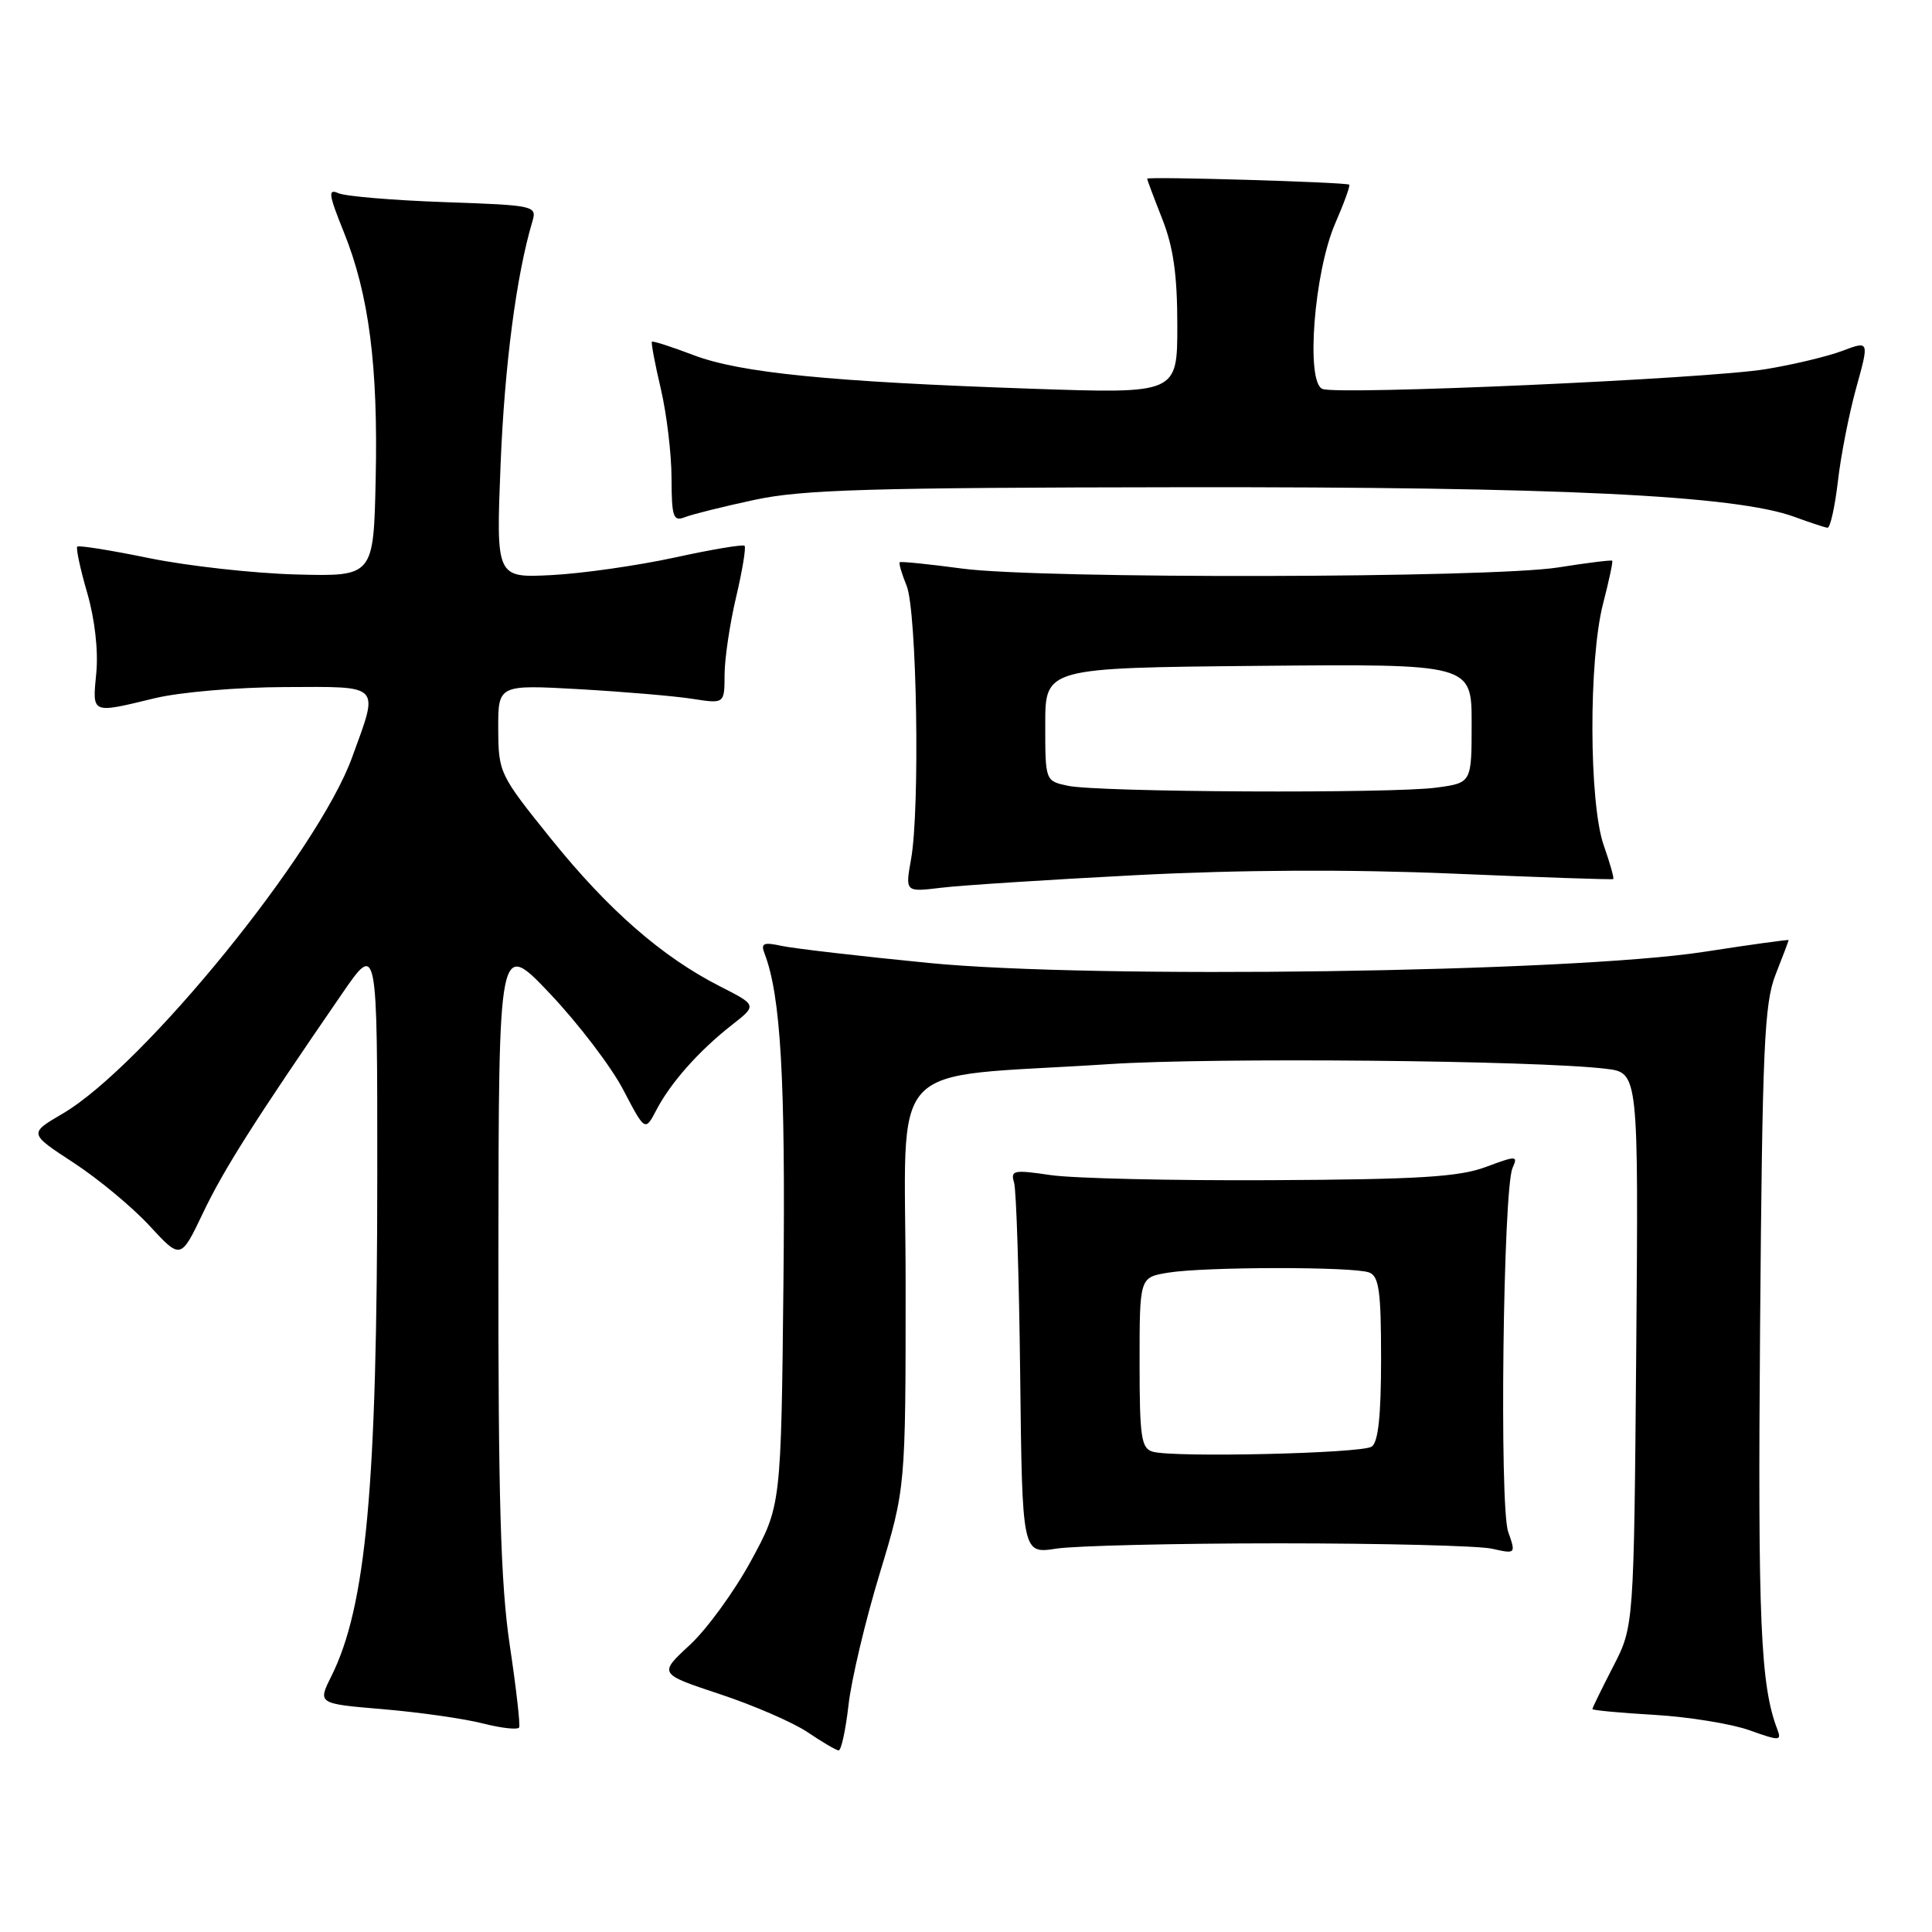 <?xml version="1.0" encoding="UTF-8" standalone="no"?>
<!DOCTYPE svg PUBLIC "-//W3C//DTD SVG 1.1//EN" "http://www.w3.org/Graphics/SVG/1.1/DTD/svg11.dtd" >
<svg xmlns="http://www.w3.org/2000/svg" xmlns:xlink="http://www.w3.org/1999/xlink" version="1.1" viewBox="0 0 256 256">
 <g >
 <path fill="currentColor"
d=" M 112.43 225.94 C 112.80 222.61 114.66 214.77 116.56 208.52 C 120.00 197.16 120.00 197.16 120.00 170.20 C 120.00 139.49 116.77 142.98 147.00 141.00 C 160.78 140.10 203.62 140.50 212.81 141.62 C 217.11 142.14 217.11 142.14 216.81 178.82 C 216.50 215.50 216.50 215.50 213.75 220.83 C 212.24 223.76 211.00 226.30 211.00 226.46 C 211.00 226.62 214.71 226.97 219.25 227.23 C 223.79 227.50 229.44 228.42 231.82 229.27 C 235.81 230.70 236.09 230.69 235.51 229.16 C 233.27 223.33 232.91 214.85 233.22 175.86 C 233.52 138.70 233.77 132.96 235.28 129.12 C 236.23 126.72 237.00 124.67 237.00 124.57 C 237.00 124.47 231.94 125.17 225.75 126.13 C 208.12 128.84 144.84 129.75 123.00 127.59 C 113.92 126.70 105.19 125.68 103.59 125.34 C 101.15 124.81 100.78 124.98 101.31 126.36 C 103.46 131.96 104.09 143.00 103.81 170.00 C 103.50 199.50 103.50 199.50 99.50 206.84 C 97.30 210.88 93.65 215.90 91.38 217.99 C 87.27 221.79 87.27 221.79 95.38 224.48 C 99.85 225.96 105.08 228.23 107.00 229.52 C 108.92 230.82 110.78 231.91 111.12 231.94 C 111.46 231.97 112.05 229.27 112.43 225.94 Z  M 67.54 217.95 C 66.34 209.90 66.01 198.56 66.04 166.07 C 66.08 124.50 66.08 124.50 72.88 131.67 C 76.61 135.61 80.98 141.33 82.57 144.38 C 85.48 149.94 85.48 149.94 86.99 147.05 C 88.88 143.44 92.63 139.22 96.97 135.82 C 100.32 133.20 100.32 133.20 95.41 130.70 C 87.74 126.80 80.64 120.61 73.04 111.18 C 66.17 102.65 66.05 102.40 66.02 96.61 C 66.00 90.72 66.00 90.72 76.75 91.32 C 82.66 91.66 89.41 92.23 91.75 92.60 C 96.00 93.26 96.00 93.26 96.01 89.38 C 96.02 87.25 96.71 82.62 97.54 79.11 C 98.37 75.59 98.87 72.54 98.66 72.32 C 98.44 72.11 94.27 72.81 89.38 73.88 C 84.50 74.94 77.18 75.99 73.11 76.20 C 65.73 76.58 65.73 76.58 66.33 61.54 C 66.86 48.40 68.42 36.45 70.54 29.36 C 71.16 27.26 70.90 27.20 58.84 26.78 C 52.05 26.54 45.75 26.01 44.84 25.60 C 43.43 24.97 43.54 25.75 45.55 30.73 C 48.89 39.01 50.11 48.46 49.78 63.45 C 49.50 76.39 49.50 76.39 39.24 76.12 C 33.60 75.97 24.85 74.99 19.79 73.96 C 14.73 72.92 10.43 72.23 10.24 72.43 C 10.04 72.62 10.63 75.37 11.55 78.54 C 12.56 82.01 13.04 86.21 12.76 89.15 C 12.23 94.66 12.02 94.57 20.50 92.52 C 23.84 91.71 31.49 91.06 37.75 91.04 C 50.68 90.99 50.23 90.53 46.65 100.37 C 42.12 112.86 19.02 141.28 8.29 147.57 C 3.81 150.19 3.81 150.19 9.77 154.08 C 13.04 156.22 17.57 159.98 19.83 162.44 C 23.95 166.90 23.95 166.90 26.91 160.70 C 29.67 154.92 33.67 148.61 45.31 131.69 C 50.00 124.87 50.00 124.87 49.99 155.69 C 49.98 196.97 48.52 212.85 43.90 222.12 C 42.09 225.75 42.09 225.75 50.79 226.48 C 55.58 226.89 61.52 227.73 64.00 228.37 C 66.47 229.00 68.63 229.23 68.79 228.89 C 68.95 228.54 68.39 223.62 67.54 217.95 Z  M 169.50 204.50 C 183.25 204.50 195.93 204.82 197.68 205.21 C 200.86 205.92 200.87 205.91 199.84 202.96 C 198.66 199.58 199.17 157.55 200.42 154.76 C 201.16 153.11 200.96 153.11 196.85 154.64 C 193.32 155.95 187.97 156.28 168.50 156.38 C 155.30 156.45 142.10 156.14 139.17 155.70 C 134.31 154.98 133.88 155.07 134.37 156.70 C 134.67 157.69 135.03 169.17 135.18 182.20 C 135.45 205.90 135.45 205.90 139.97 205.20 C 142.46 204.82 155.75 204.50 169.50 204.50 Z  M 150.56 115.96 C 164.40 115.25 178.82 115.18 192.56 115.76 C 204.08 116.25 213.62 116.58 213.76 116.48 C 213.90 116.39 213.34 114.39 212.51 112.03 C 210.54 106.45 210.49 87.42 212.42 79.97 C 213.20 76.96 213.74 74.41 213.63 74.30 C 213.52 74.18 210.29 74.58 206.46 75.19 C 197.40 76.61 137.91 76.73 127.50 75.34 C 123.10 74.75 119.37 74.37 119.22 74.50 C 119.07 74.62 119.48 76.02 120.13 77.61 C 121.49 80.94 121.92 107.17 120.72 113.85 C 119.94 118.21 119.94 118.21 124.72 117.63 C 127.35 117.31 138.98 116.56 150.56 115.96 Z  M 243.53 63.78 C 243.92 60.36 245.02 54.77 245.97 51.35 C 247.69 45.14 247.69 45.14 244.10 46.50 C 242.12 47.24 237.55 48.33 233.94 48.92 C 226.10 50.20 177.41 52.37 175.24 51.54 C 172.99 50.68 174.12 36.07 176.92 29.61 C 178.09 26.92 178.93 24.61 178.78 24.47 C 178.41 24.14 152.00 23.36 152.00 23.68 C 152.00 23.81 152.90 26.21 154.00 29.00 C 155.48 32.75 156.00 36.43 156.00 43.12 C 156.00 52.17 156.00 52.17 136.75 51.51 C 110.01 50.59 98.10 49.41 91.91 47.06 C 89.00 45.95 86.51 45.15 86.38 45.28 C 86.26 45.41 86.78 48.21 87.56 51.51 C 88.33 54.80 88.98 60.14 88.98 63.36 C 89.00 68.53 89.21 69.13 90.75 68.53 C 91.71 68.15 95.88 67.11 100.00 66.23 C 106.30 64.87 115.37 64.61 156.50 64.56 C 206.57 64.50 230.00 65.63 237.78 68.49 C 239.82 69.24 241.79 69.89 242.15 69.93 C 242.51 69.97 243.13 67.20 243.53 63.78 Z  M 152.75 192.36 C 151.22 191.92 151.00 190.46 151.00 180.56 C 151.00 169.26 151.00 169.26 154.75 168.64 C 159.59 167.84 179.36 167.82 181.42 168.61 C 182.73 169.11 183.00 171.09 183.00 180.05 C 183.00 187.62 182.62 191.13 181.75 191.69 C 180.37 192.59 155.53 193.16 152.75 192.36 Z  M 141.50 104.12 C 138.50 103.48 138.50 103.48 138.50 95.99 C 138.50 88.50 138.50 88.50 166.75 88.23 C 195.00 87.97 195.00 87.97 195.00 95.85 C 195.00 103.73 195.00 103.73 190.36 104.36 C 184.48 105.17 145.50 104.98 141.50 104.12 Z "/>
</g>
</svg>